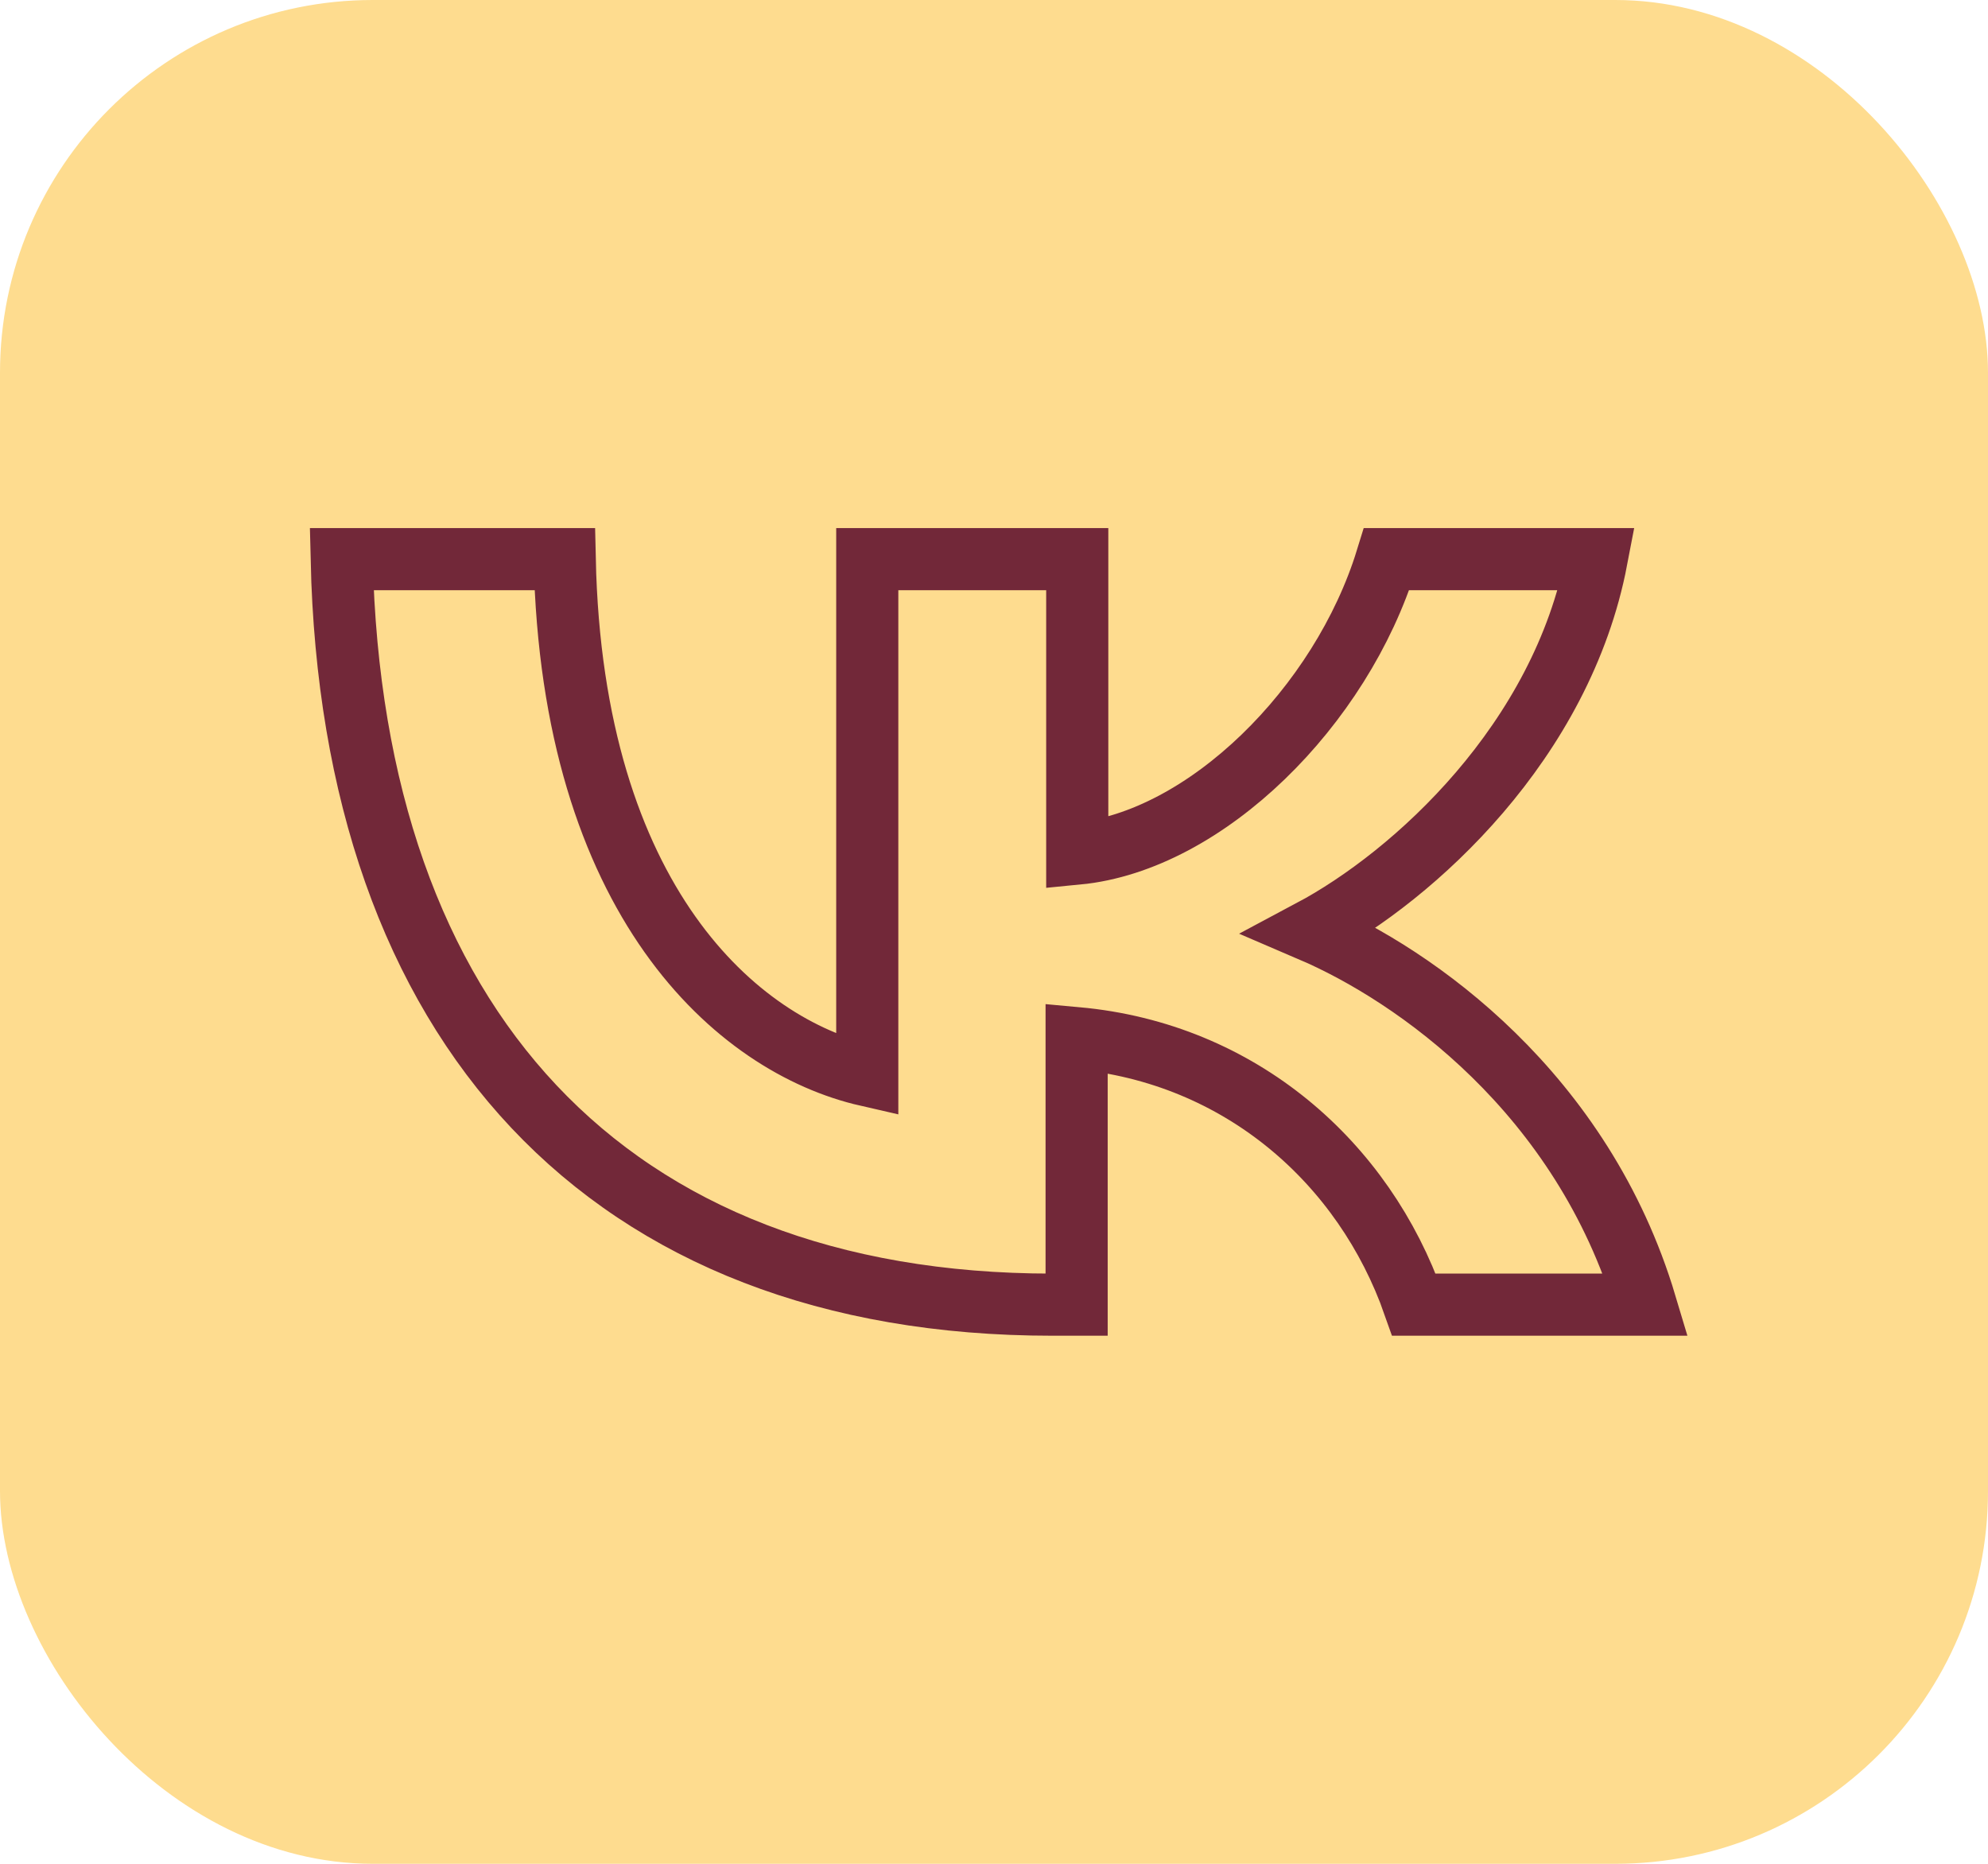 <svg data-name="Слой 1" xmlns="http://www.w3.org/2000/svg" viewBox="0 0 32 30">
    <rect width="32" height="30" rx="6" ry="6" style="fill:#fedc8f"/>
    <path d="M16.94 21C9.77 21 5.67 16.5 5.5 9h3.59c.12 5.5 2.77 7.83 4.87 8.31V9h3.38v4.74c2.07-.2 4.25-2.37 4.98-4.74h3.38c-.56 2.93-2.93 5.09-4.6 5.98 1.68.72 4.37 2.61 5.39 6.02h-3.73c-.8-2.28-2.79-4.05-5.43-4.29V21h-.41Z" style="fill:none;stroke:#722839"/>
</svg>
